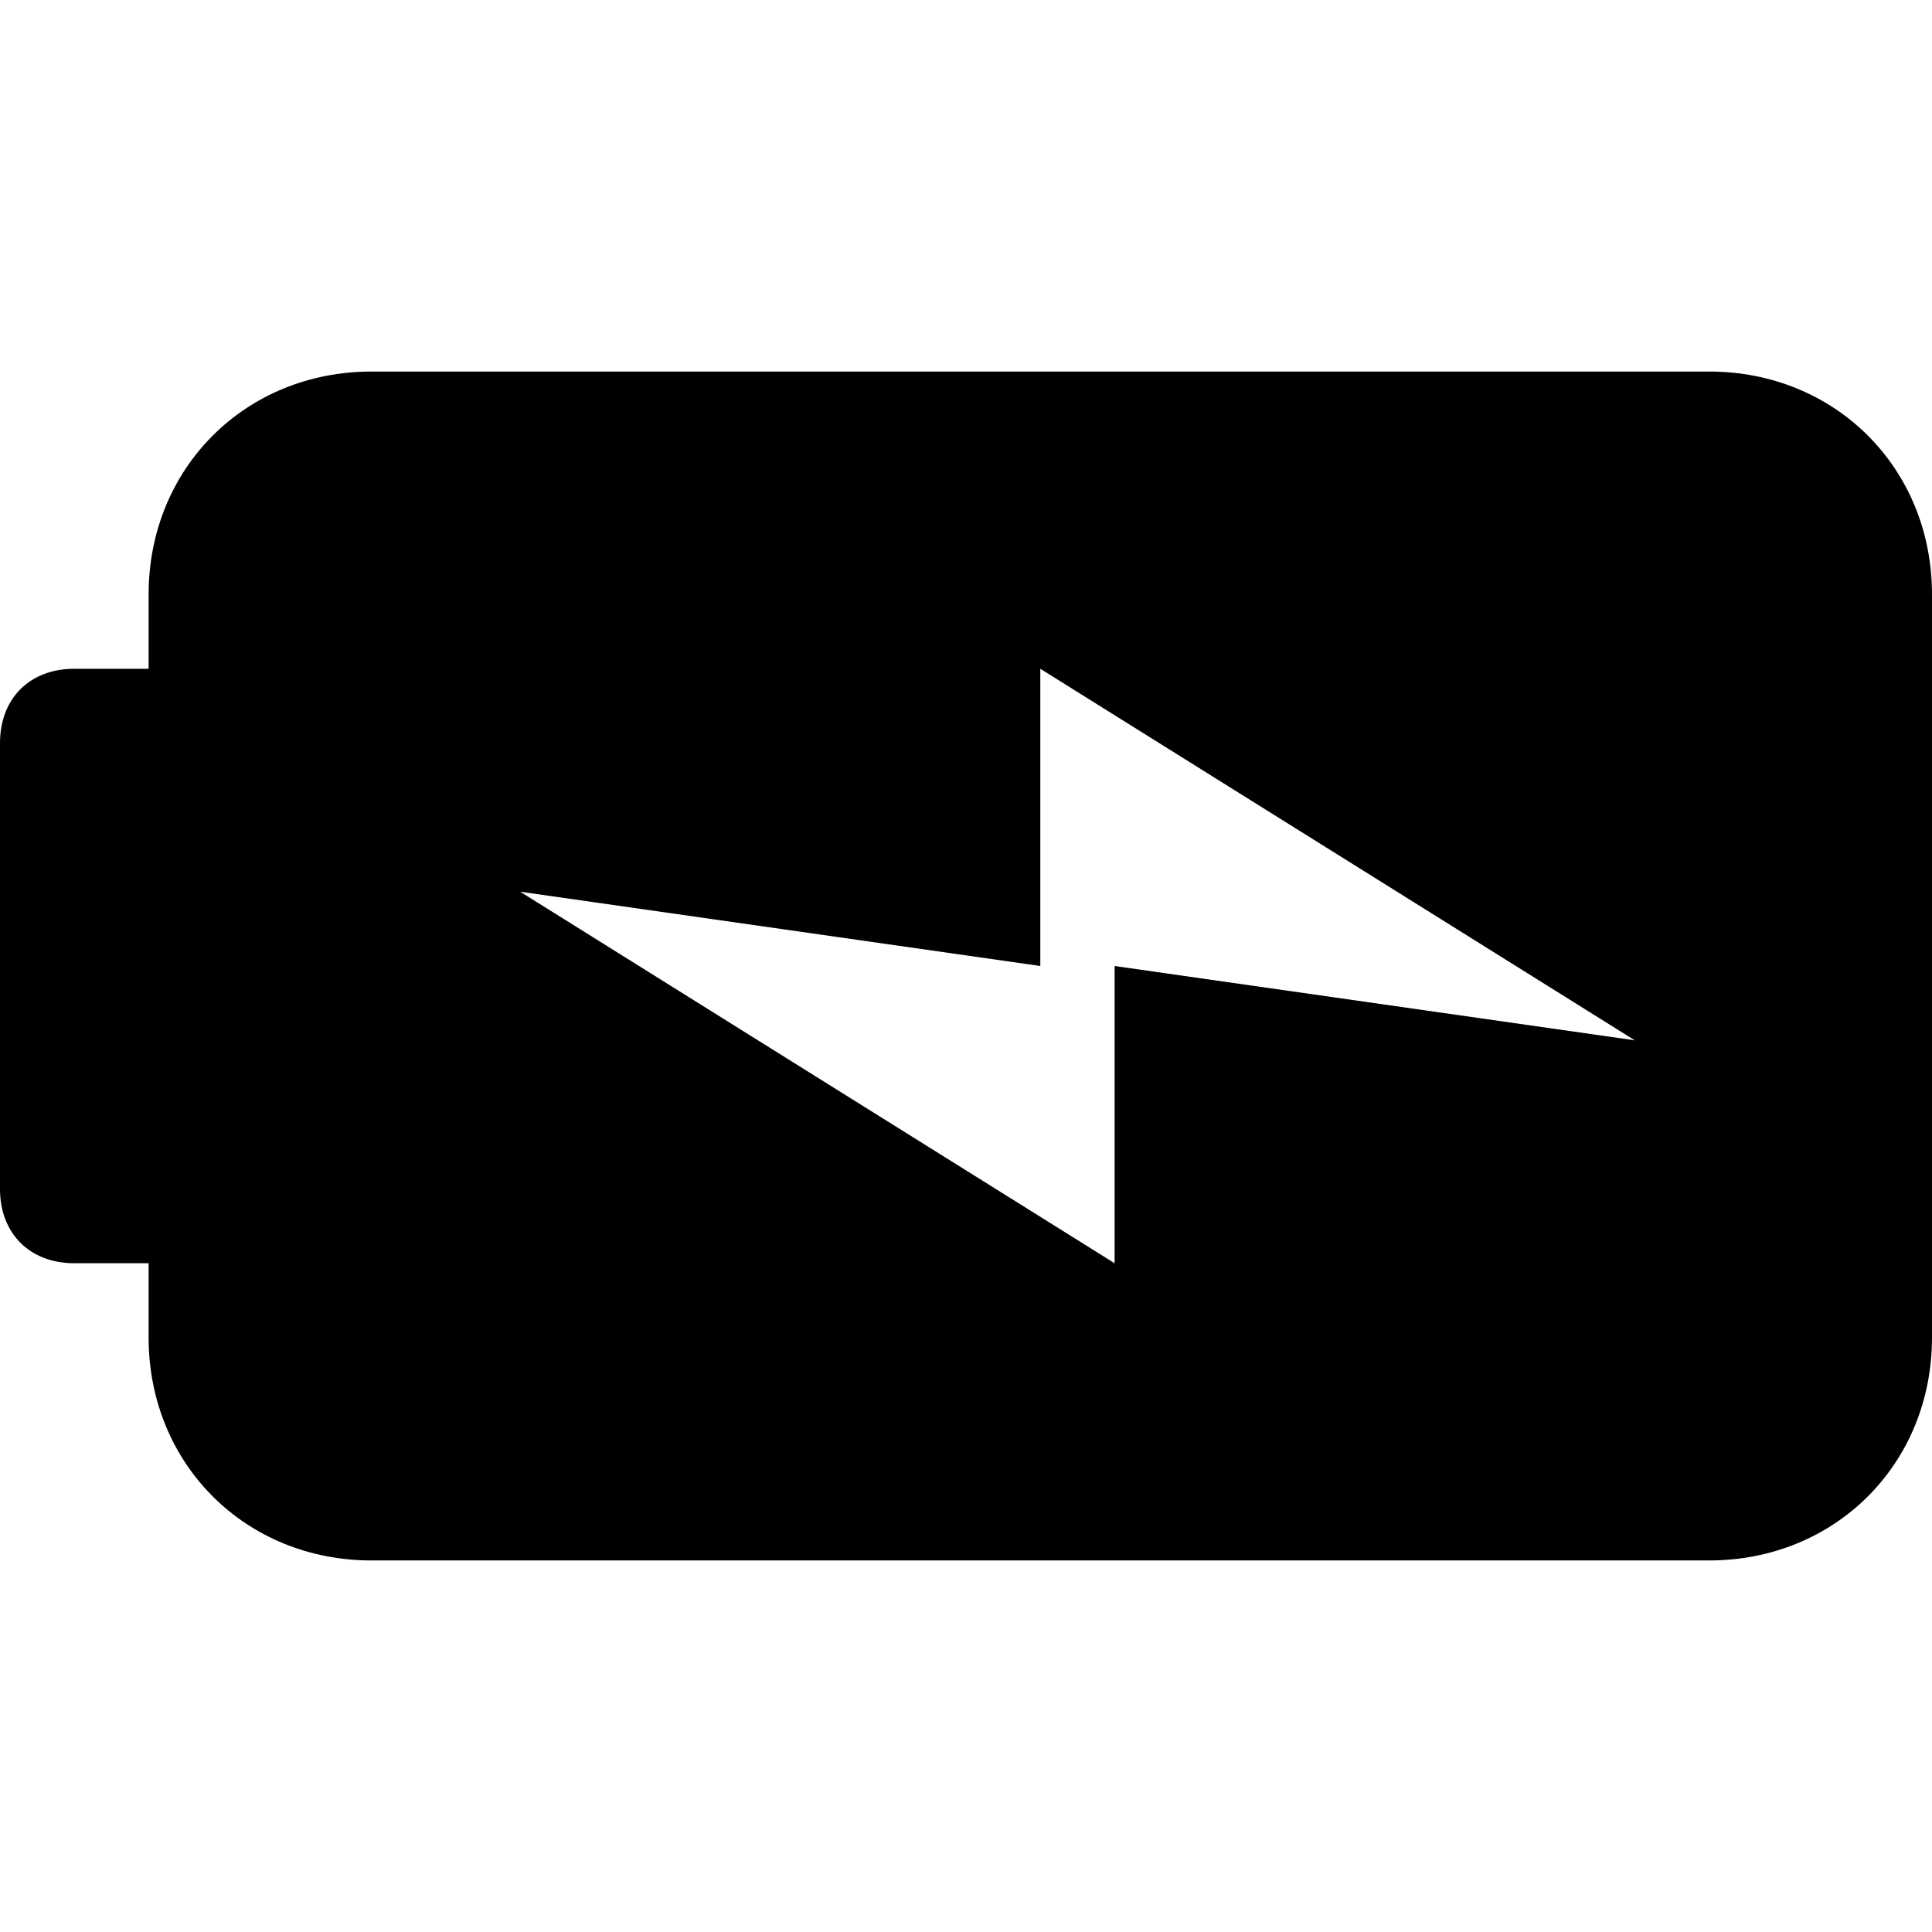 <svg xmlns="http://www.w3.org/2000/svg" xmlns:xlink="http://www.w3.org/1999/xlink" aria-hidden="true" role="img" class="iconify iconify--wpf" width="1em" height="1em" preserveAspectRatio="xMidYMid meet" viewBox="0 0 26 26" data-icon="wpf:charge-battery"><path fill="currentColor" d="M23 5H5C3.3 5 2 6.3 2 8v1H1c-.6 0-1 .4-1 1v6c0 .6.4 1 1 1h1v1c0 1.7 1.3 3 3 3h18c1.7 0 3-1.3 3-3V8c0-1.7-1.3-3-3-3zm-1 9l-7-1v4l-8-5l7 1V9l8 5z"></path></svg>